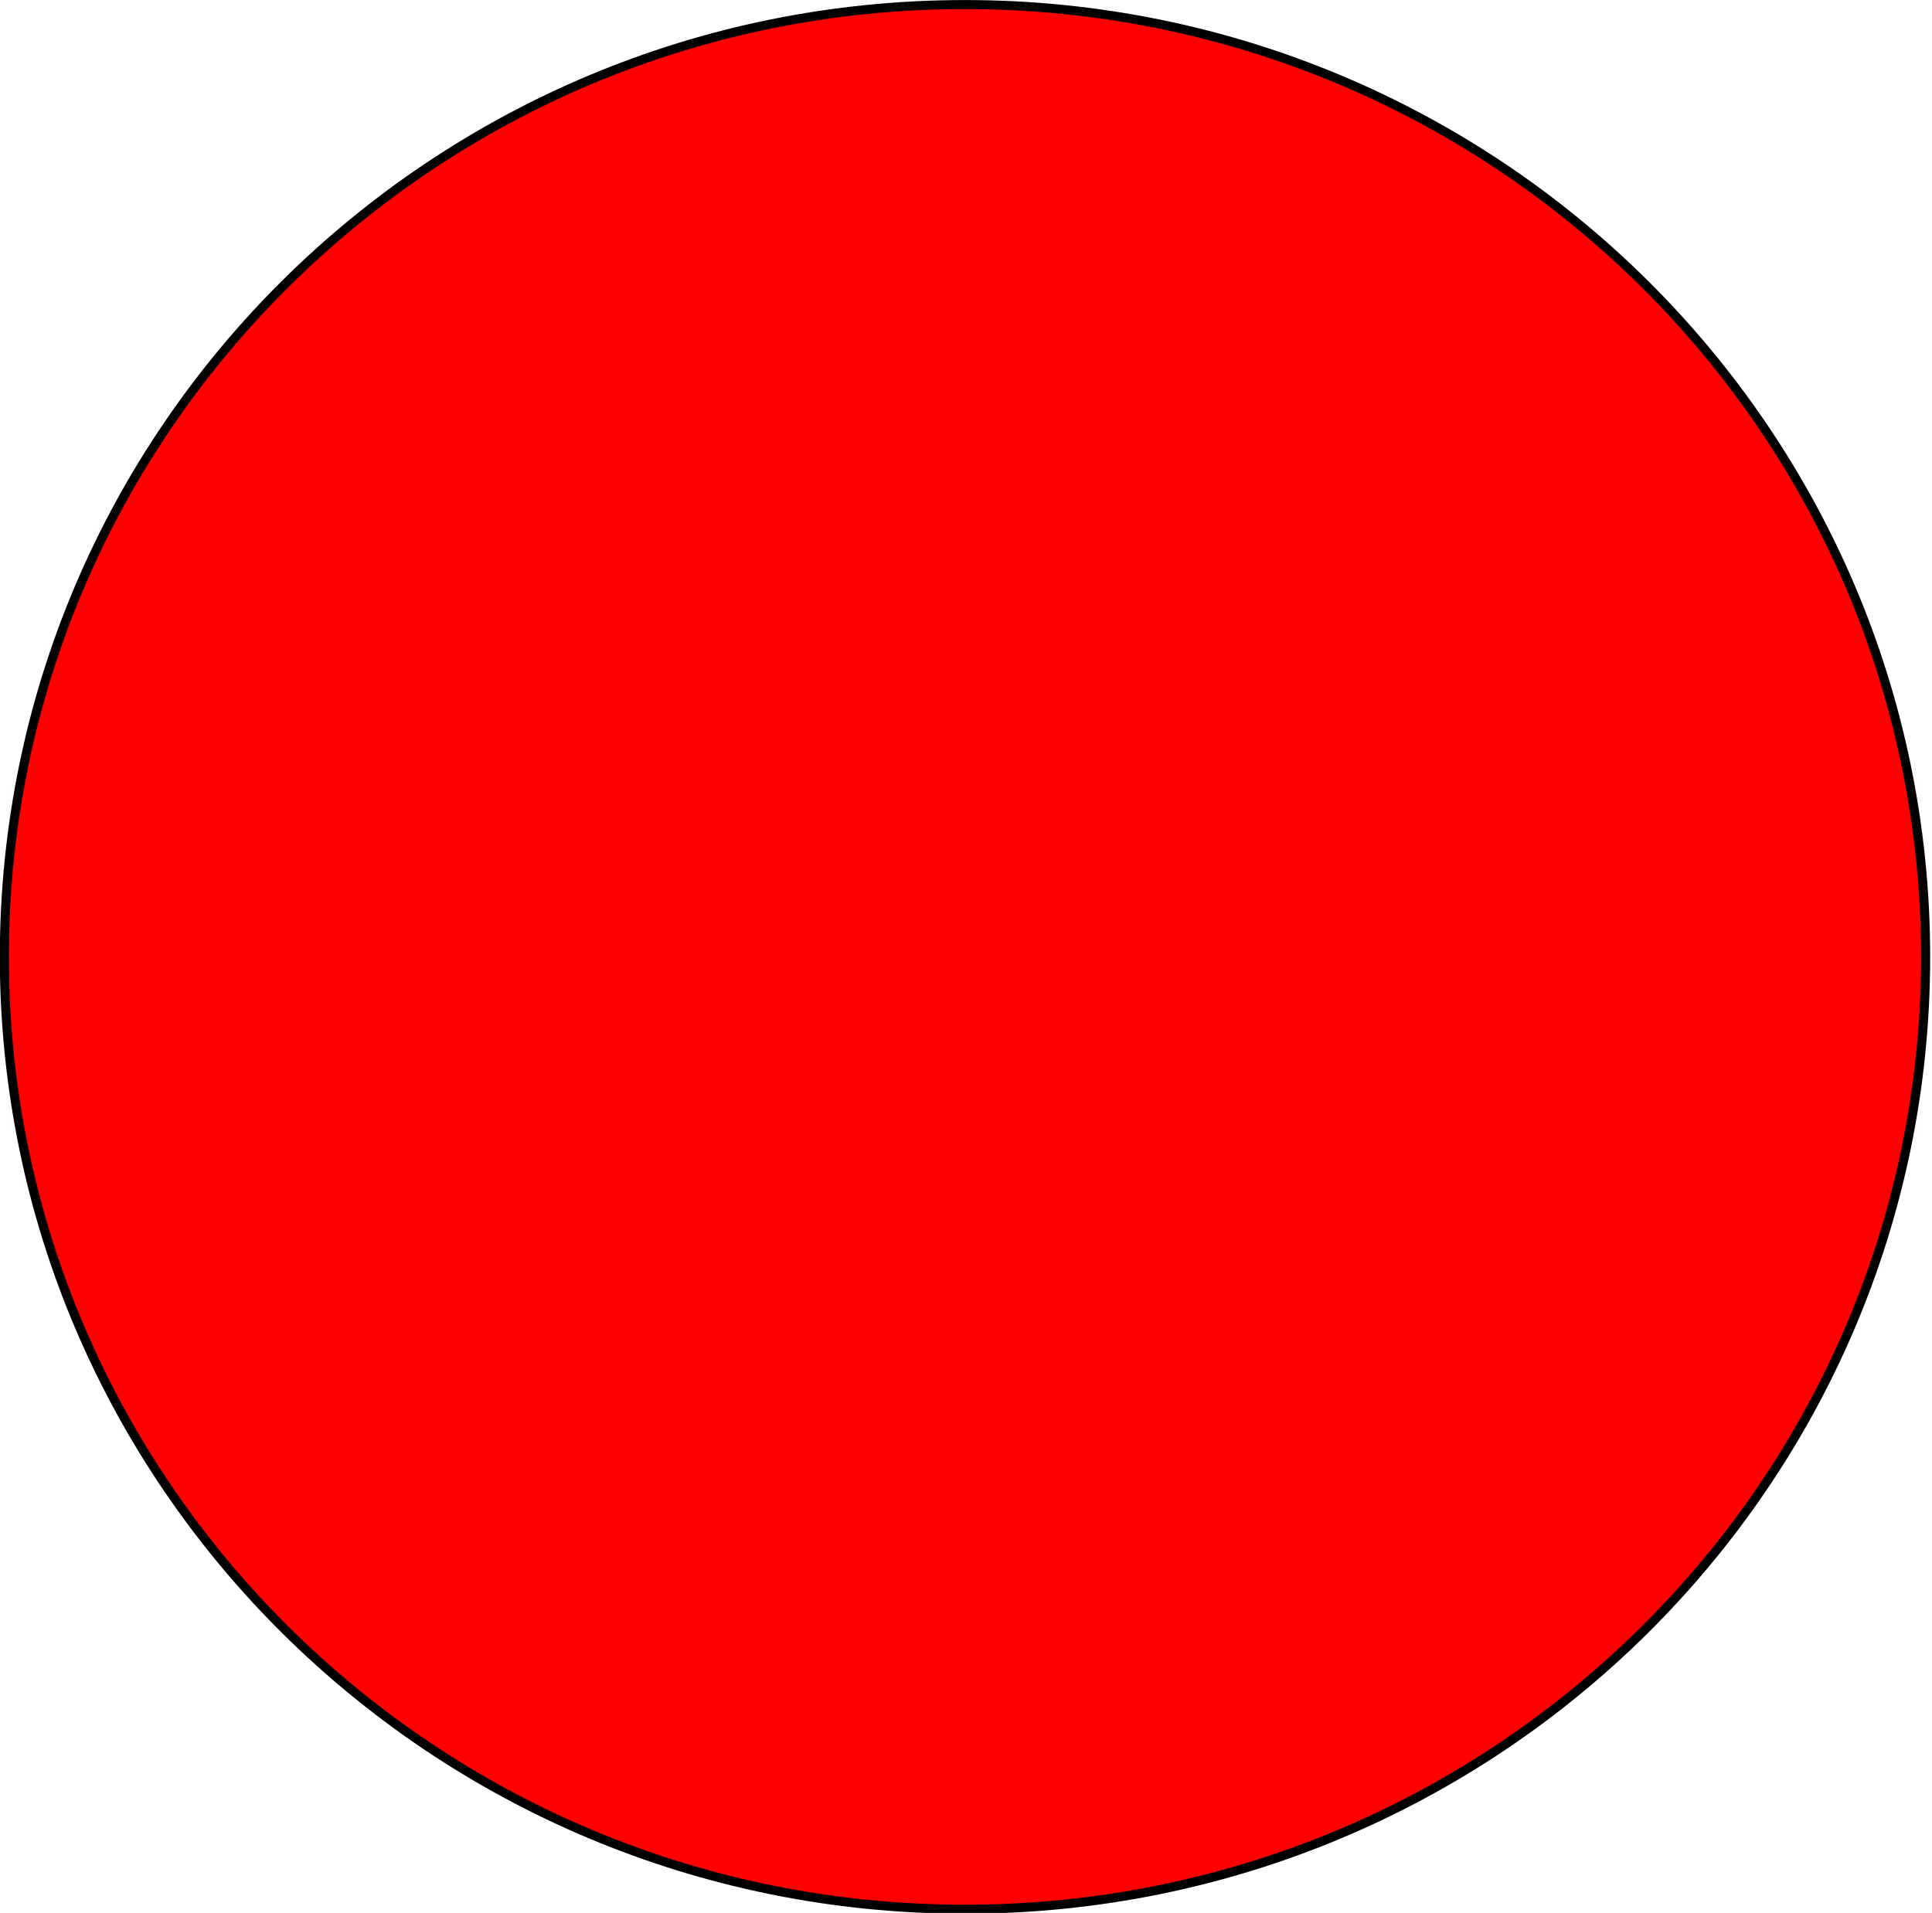<?xml version="1.0" encoding="UTF-8" standalone="no"?>
<!-- Created with Inkscape (http://www.inkscape.org/) -->

<svg
   xmlns:dc="http://purl.org/dc/elements/1.1/"
   xmlns:cc="http://creativecommons.org/ns#"
   xmlns:rdf="http://www.w3.org/1999/02/22-rdf-syntax-ns#"
   xmlns:svg="http://www.w3.org/2000/svg"
   xmlns="http://www.w3.org/2000/svg"
   xmlns:sodipodi="http://sodipodi.sourceforge.net/DTD/sodipodi-0.dtd"
   xmlns:inkscape="http://www.inkscape.org/namespaces/inkscape"
   width="100.963"
   height="99.988"
   id="svg2"
   version="1.1"
   inkscape:version="0.48.4 r9939"
   sodipodi:docname="circle.svg">
  <defs
     id="defs4" />
  <sodipodi:namedview
     id="base"
     pagecolor="#ffffff"
     bordercolor="#666666"
     borderopacity="1.0"
     inkscape:pageopacity="0.0"
     inkscape:pageshadow="2"
     inkscape:zoom="1"
     inkscape:cx="374.99537"
     inkscape:cy="-67.392433"
     inkscape:document-units="px"
     inkscape:current-layer="layer1"
     showgrid="false"
     inkscape:window-width="1366"
     inkscape:window-height="691"
     inkscape:window-x="-4"
     inkscape:window-y="-4"
     inkscape:window-maximized="1"
     fit-margin-top="0"
     fit-margin-left="0"
     fit-margin-right="0"
     fit-margin-bottom="0" />
  <g
     inkscape:label="Layer 1"
     inkscape:groupmode="layer"
     id="layer1"
     transform="translate(-0.005,-1.795)">
    <path
       sodipodi:type="arc"
       style="fill:#ff0000;fill-rule:evenodd;stroke:#000000;stroke-width:1px;stroke-linecap:butt;stroke-linejoin:miter;stroke-opacity:1"
       id="circ"
       sodipodi:cx="112.85714"
       sodipodi:cy="142.36218"
       sodipodi:rx="105.46302"
       sodipodi:ry="105.46302"
       d="m 218.32,142.362 c 0,58.246 -47.217,105.463 -105.463,105.463 -58.246,0 -105.463,-47.217 -105.463,-105.463 0,-58.246 47.217,-105.463 105.463,-105.463 58.246,0 105.463,47.217 105.463,105.463 z"
       transform="matrix(0.476,0,0,0.472,-3.286,-15.383)"
       inkscape:label="#path2989" />
  </g>
</svg>
